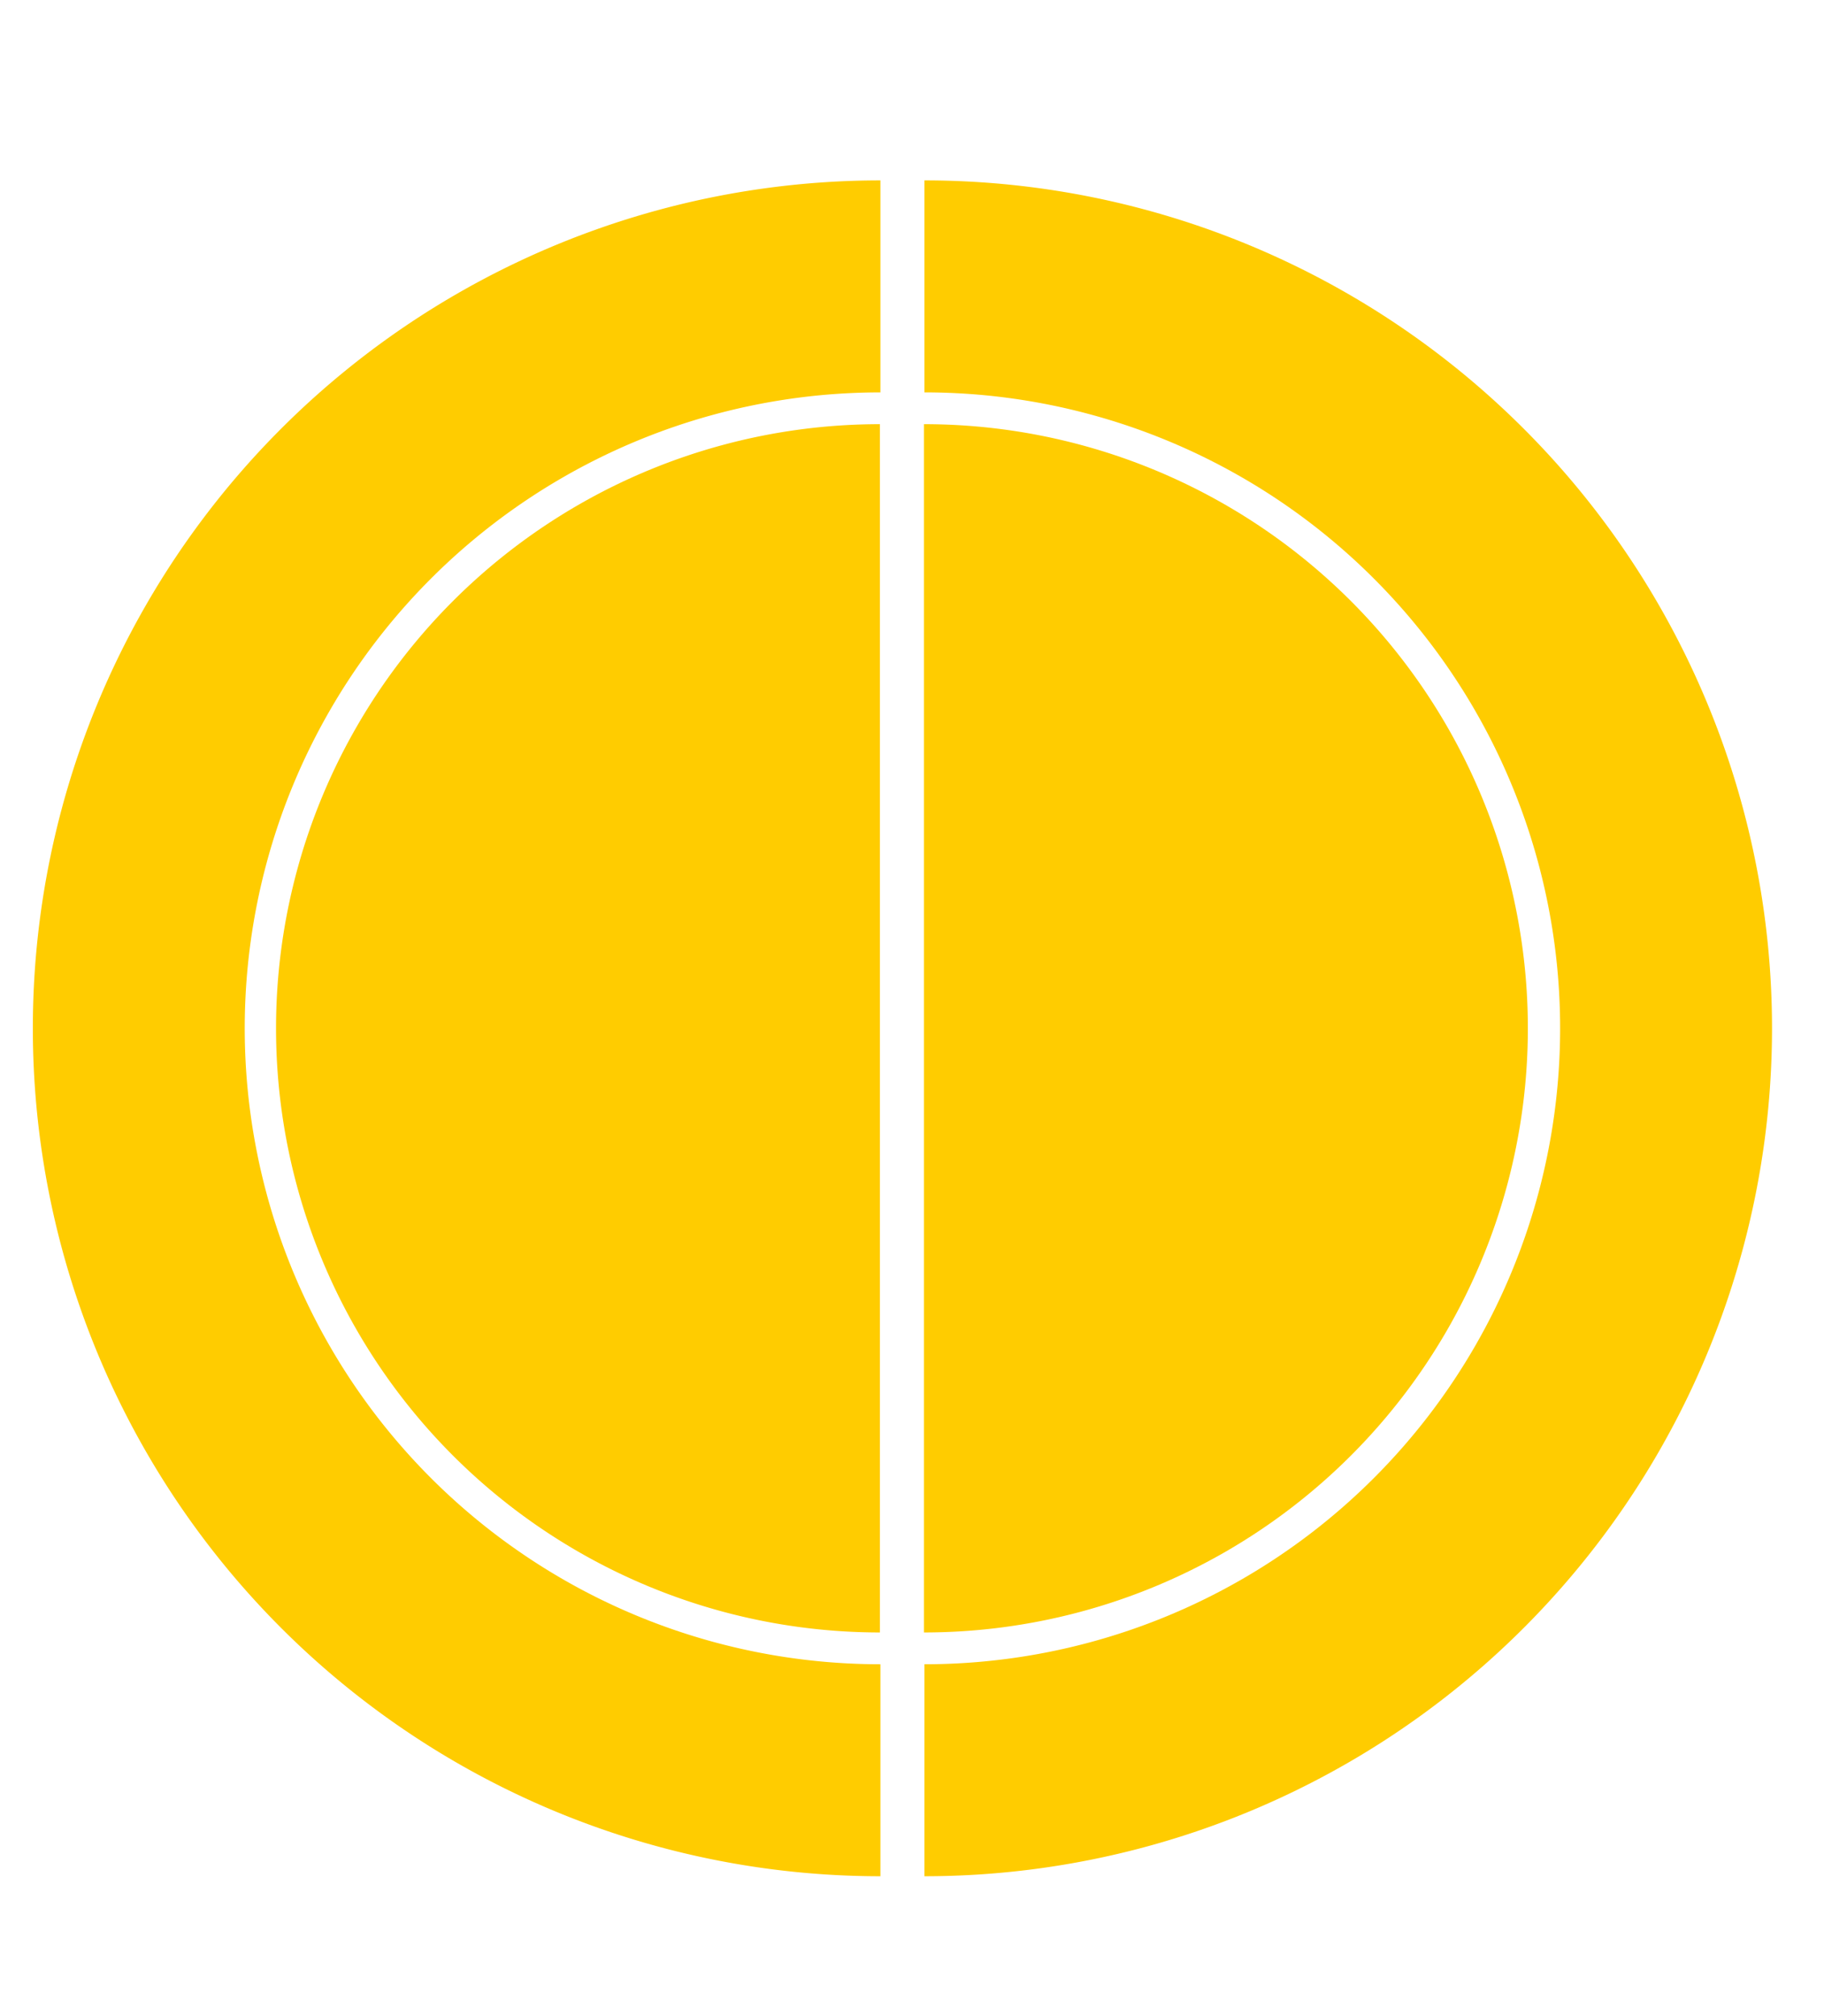 <?xml version="1.0" encoding="UTF-8" standalone="no"?>
<!-- Created with Inkscape (http://www.inkscape.org/) -->

<svg
   version="1.1"
   id="svg8207"
   width="362"
   height="400"
   viewBox="0 0 362 400"
   sodipodi:docname="taiko-bar-left@2x.svg"
   inkscape:version="1.2.2 (b0a8486541, 2022-12-01)"
   inkscape:export-filename="../../../.local/share/osu-stable/Skins/Inkjet/taiko-bar-left@2x.png"
   inkscape:export-xdpi="96"
   inkscape:export-ydpi="96"
   xmlns:inkscape="http://www.inkscape.org/namespaces/inkscape"
   xmlns:sodipodi="http://sodipodi.sourceforge.net/DTD/sodipodi-0.dtd"
   xmlns="http://www.w3.org/2000/svg"
   xmlns:svg="http://www.w3.org/2000/svg">
  <defs
     id="defs8211" />
  <sodipodi:namedview
     id="namedview8209"
     pagecolor="#505050"
     bordercolor="#eeeeee"
     borderopacity="1"
     inkscape:pageshadow="0"
     inkscape:pageopacity="0"
     inkscape:pagecheckerboard="0"
     inkscape:showpageshadow="0"
     inkscape:deskcolor="#505050"
     showgrid="false"
     inkscape:zoom="1.3322355"
     inkscape:cx="-72.80995"
     inkscape:cy="316.3855"
     inkscape:window-width="1920"
     inkscape:window-height="1056"
     inkscape:window-x="0"
     inkscape:window-y="0"
     inkscape:window-maximized="1"
     inkscape:current-layer="g8213" />
  <g
     inkscape:groupmode="layer"
     inkscape:label="Image"
     id="g8213">
    <path
       id="path396-7-5-5"
       style="fill:#ffcc00;fill-opacity:1;stroke-width:17.522;stroke-linecap:round;stroke-linejoin:round;paint-order:stroke fill markers"
       d="M 183.47,35.788 V 77.841 a 126.159,126.159 0 0 1 109.257,63.079 126.159,126.159 0 0 1 0,126.159 126.159,126.159 0 0 1 -109.257,63.079 v 42.053 a 168.212,168.212 0 0 0 145.676,-84.106 168.212,168.212 0 0 0 0,-168.212 168.212,168.212 0 0 0 -145.676,-84.106 z" />
    <path
       id="path396-7-3"
       style="fill:#ffcc00;fill-opacity:1;stroke-width:17.522;stroke-linecap:round;stroke-linejoin:round;paint-order:stroke fill markers"
       d="m 174.73,35.788 a 168.212,168.212 0 0 0 -145.676,84.106 168.212,168.212 0 0 0 0,168.212 168.212,168.212 0 0 0 145.676,84.106 v -42.053 a 126.159,126.159 0 0 1 -109.257,-63.079 126.159,126.159 0 0 1 0,-126.159 126.159,126.159 0 0 1 109.257,-63.079 z" />
    <path
       style="fill:#ffcc00;fill-opacity:1;stroke-width:12.485;stroke-linecap:round;stroke-linejoin:round;paint-order:stroke fill markers"
       id="path396-7"
       sodipodi:type="arc"
       sodipodi:cx="203.99936"
       sodipodi:cy="-174.63419"
       sodipodi:rx="119.85088"
       sodipodi:ry="119.85088"
       sodipodi:start="0"
       sodipodi:end="3.1415927"
       sodipodi:arc-type="slice"
       d="m 323.85,-174.634 a 119.851,119.851 0 0 1 -59.925,103.794 119.851,119.851 0 0 1 -119.851,-3e-6 A 119.851,119.851 0 0 1 84.148,-174.634 H 203.999 Z"
       transform="rotate(90)" />
    <path
       style="fill:#ffcc00;fill-opacity:1;stroke-width:12.485;stroke-linecap:round;stroke-linejoin:round;paint-order:stroke fill markers"
       id="path396-7-5"
       sodipodi:type="arc"
       sodipodi:cx="-203.99936"
       sodipodi:cy="183.37474"
       sodipodi:rx="119.85088"
       sodipodi:ry="119.85088"
       sodipodi:start="0"
       sodipodi:end="3.1415927"
       sodipodi:arc-type="slice"
       d="m -84.148,183.375 a 119.851,119.851 0 0 1 -59.925,103.794 119.851,119.851 0 0 1 -119.851,0 119.851,119.851 0 0 1 -59.925,-103.794 h 119.851 z"
       transform="rotate(-90)" />
  </g>
</svg>
